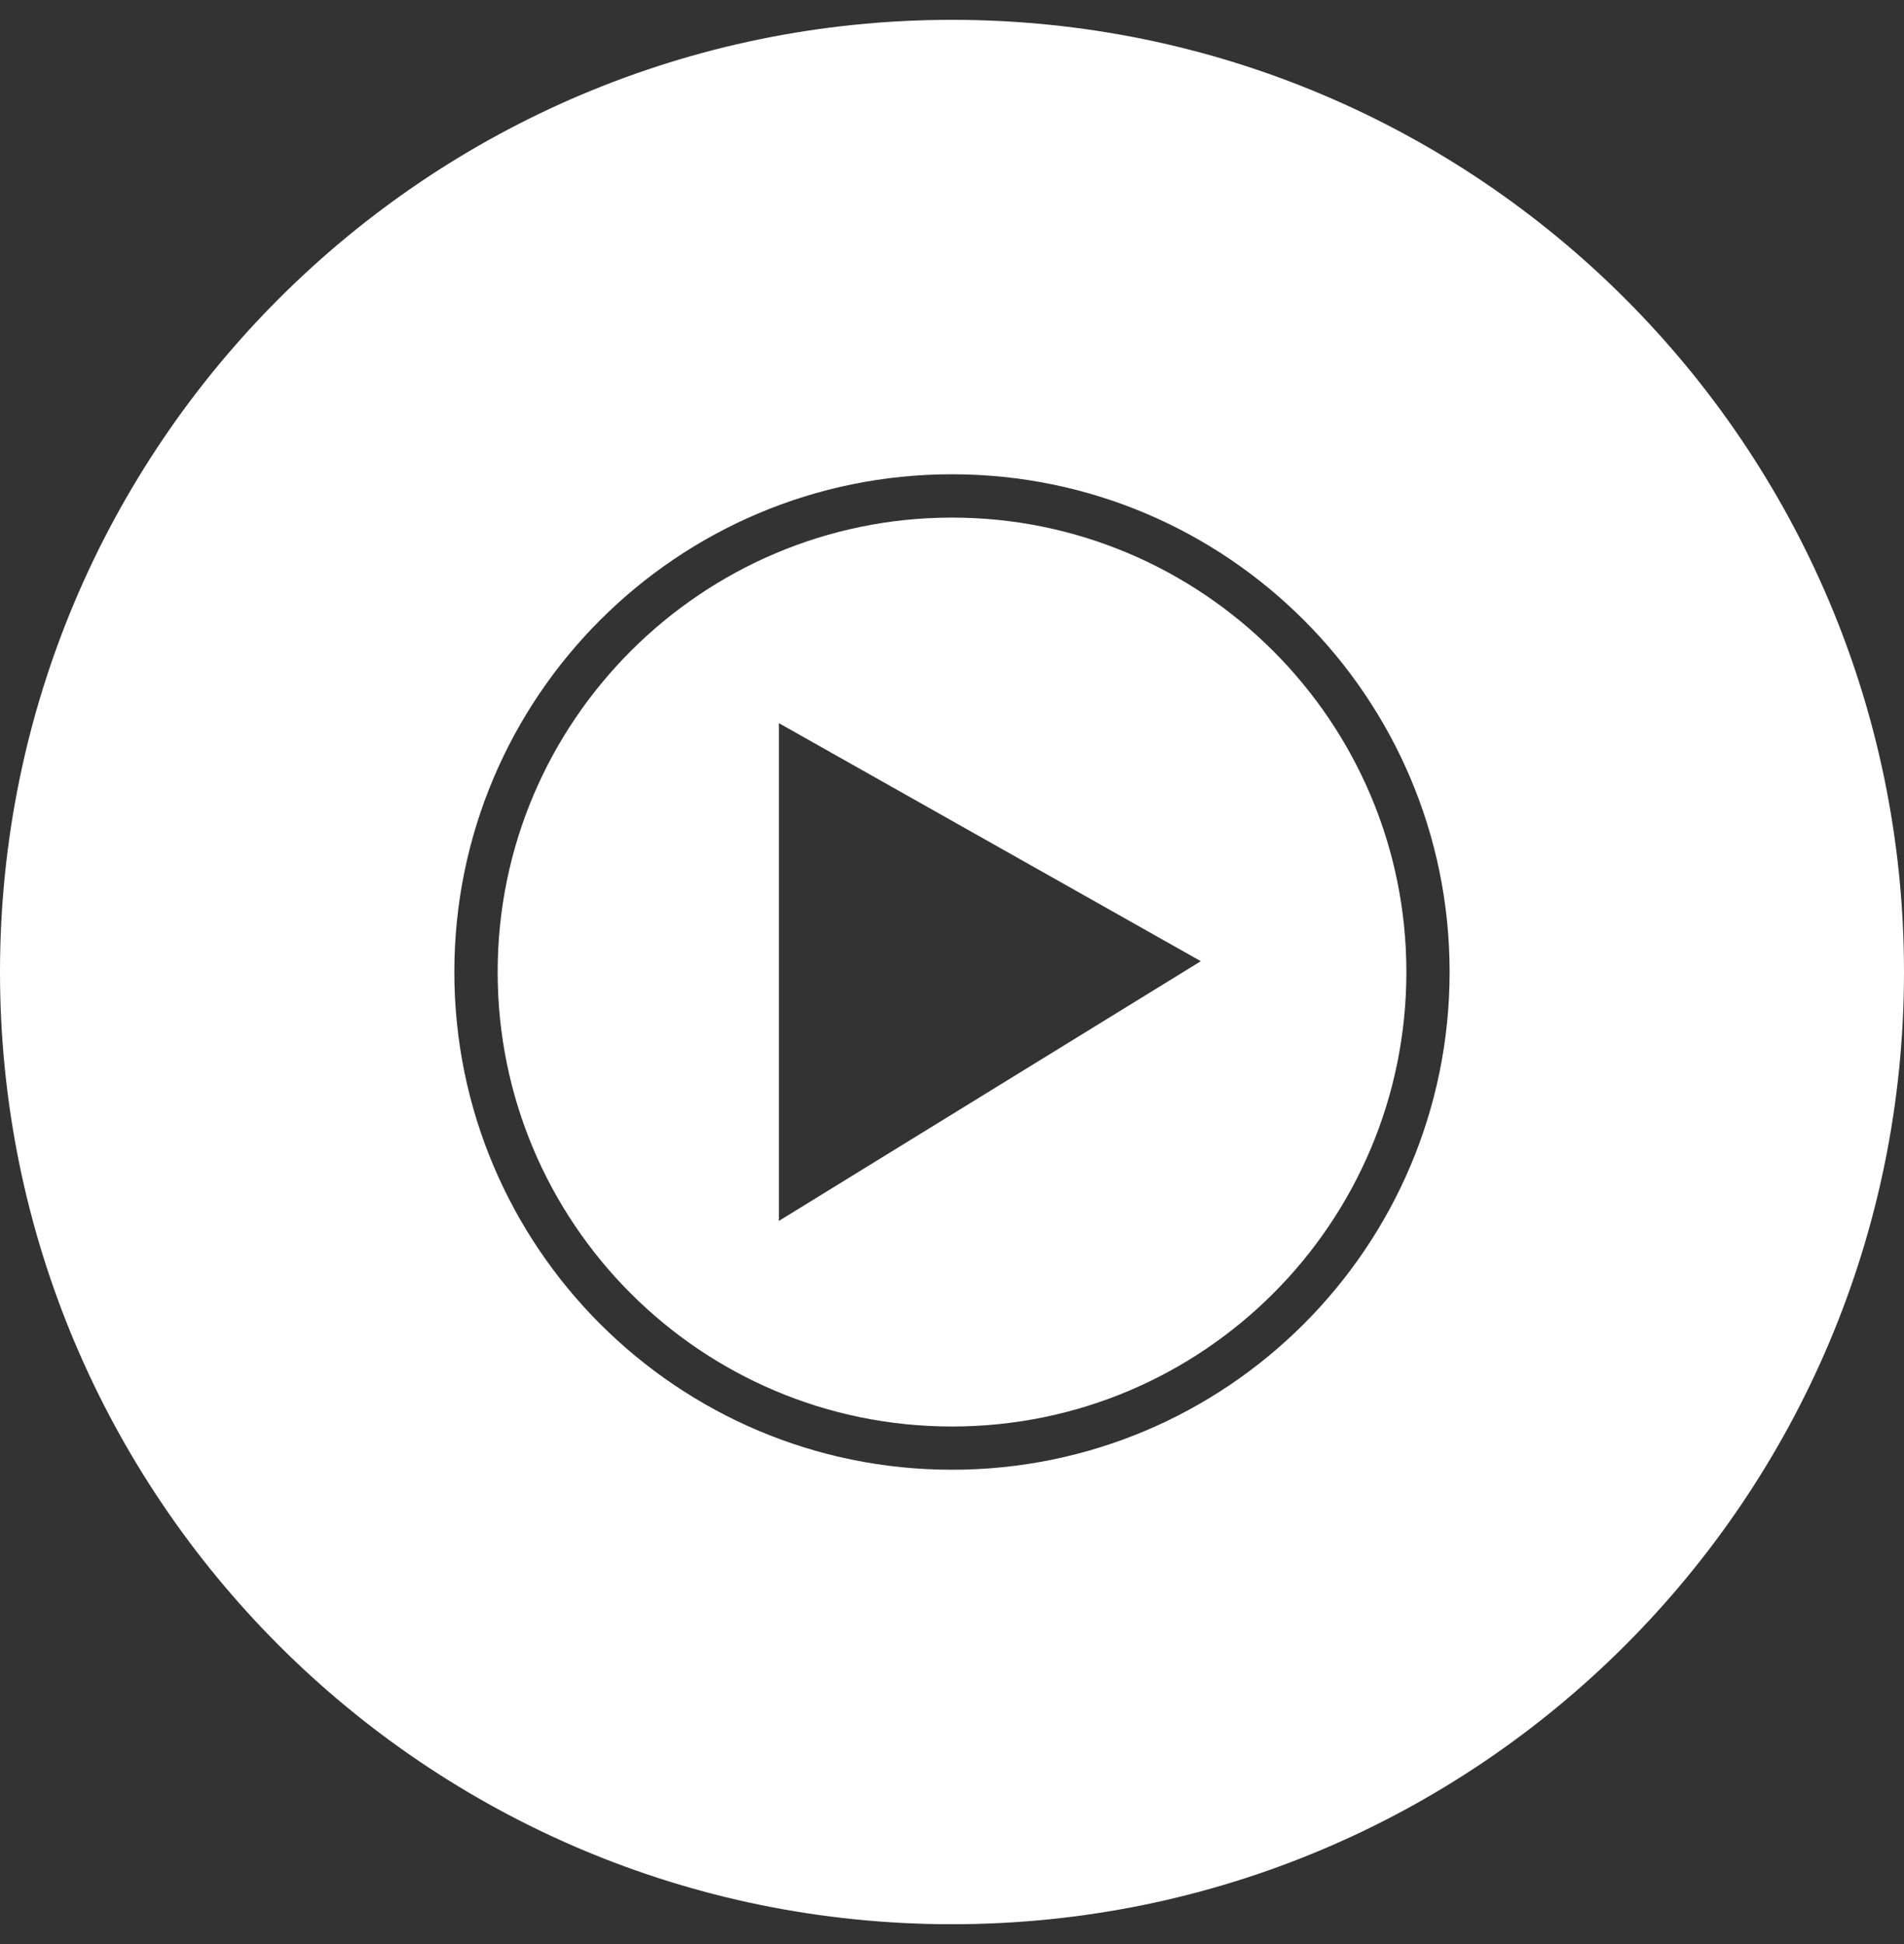 <svg width="48" height="49" viewBox="0 0 48 49" fill="none" xmlns="http://www.w3.org/2000/svg">
<rect x="0" y="0" width="48" height="49" fill="#333333" stroke="none"/>
<path fill-rule="evenodd" clip-rule="evenodd" d="M35.455 24.5C35.455 18.173 30.3 13.046 24 13.046C17.7 13.046 12.546 18.173 12.546 24.5C12.546 30.827 17.673 35.955 24 35.955C30.327 35.955 35.455 30.827 35.455 24.5ZM30.273 24.227L19.636 30.773V18.227L30.273 24.227Z" fill="white"/>
<path fill-rule="evenodd" clip-rule="evenodd" d="M48 24.5C48 37.755 37.255 48.5 24 48.5C10.745 48.5 0 37.755 0 24.5C0 11.245 10.745 0.5 24 0.5C37.255 0.5 48 11.245 48 24.5ZM11.454 24.5C11.454 17.573 17.073 11.954 24 11.954C30.927 11.954 36.545 17.573 36.545 24.5C36.545 31.427 30.927 37.045 24 37.045C17.073 37.045 11.454 31.427 11.454 24.5Z" fill="white"/>
</svg>
